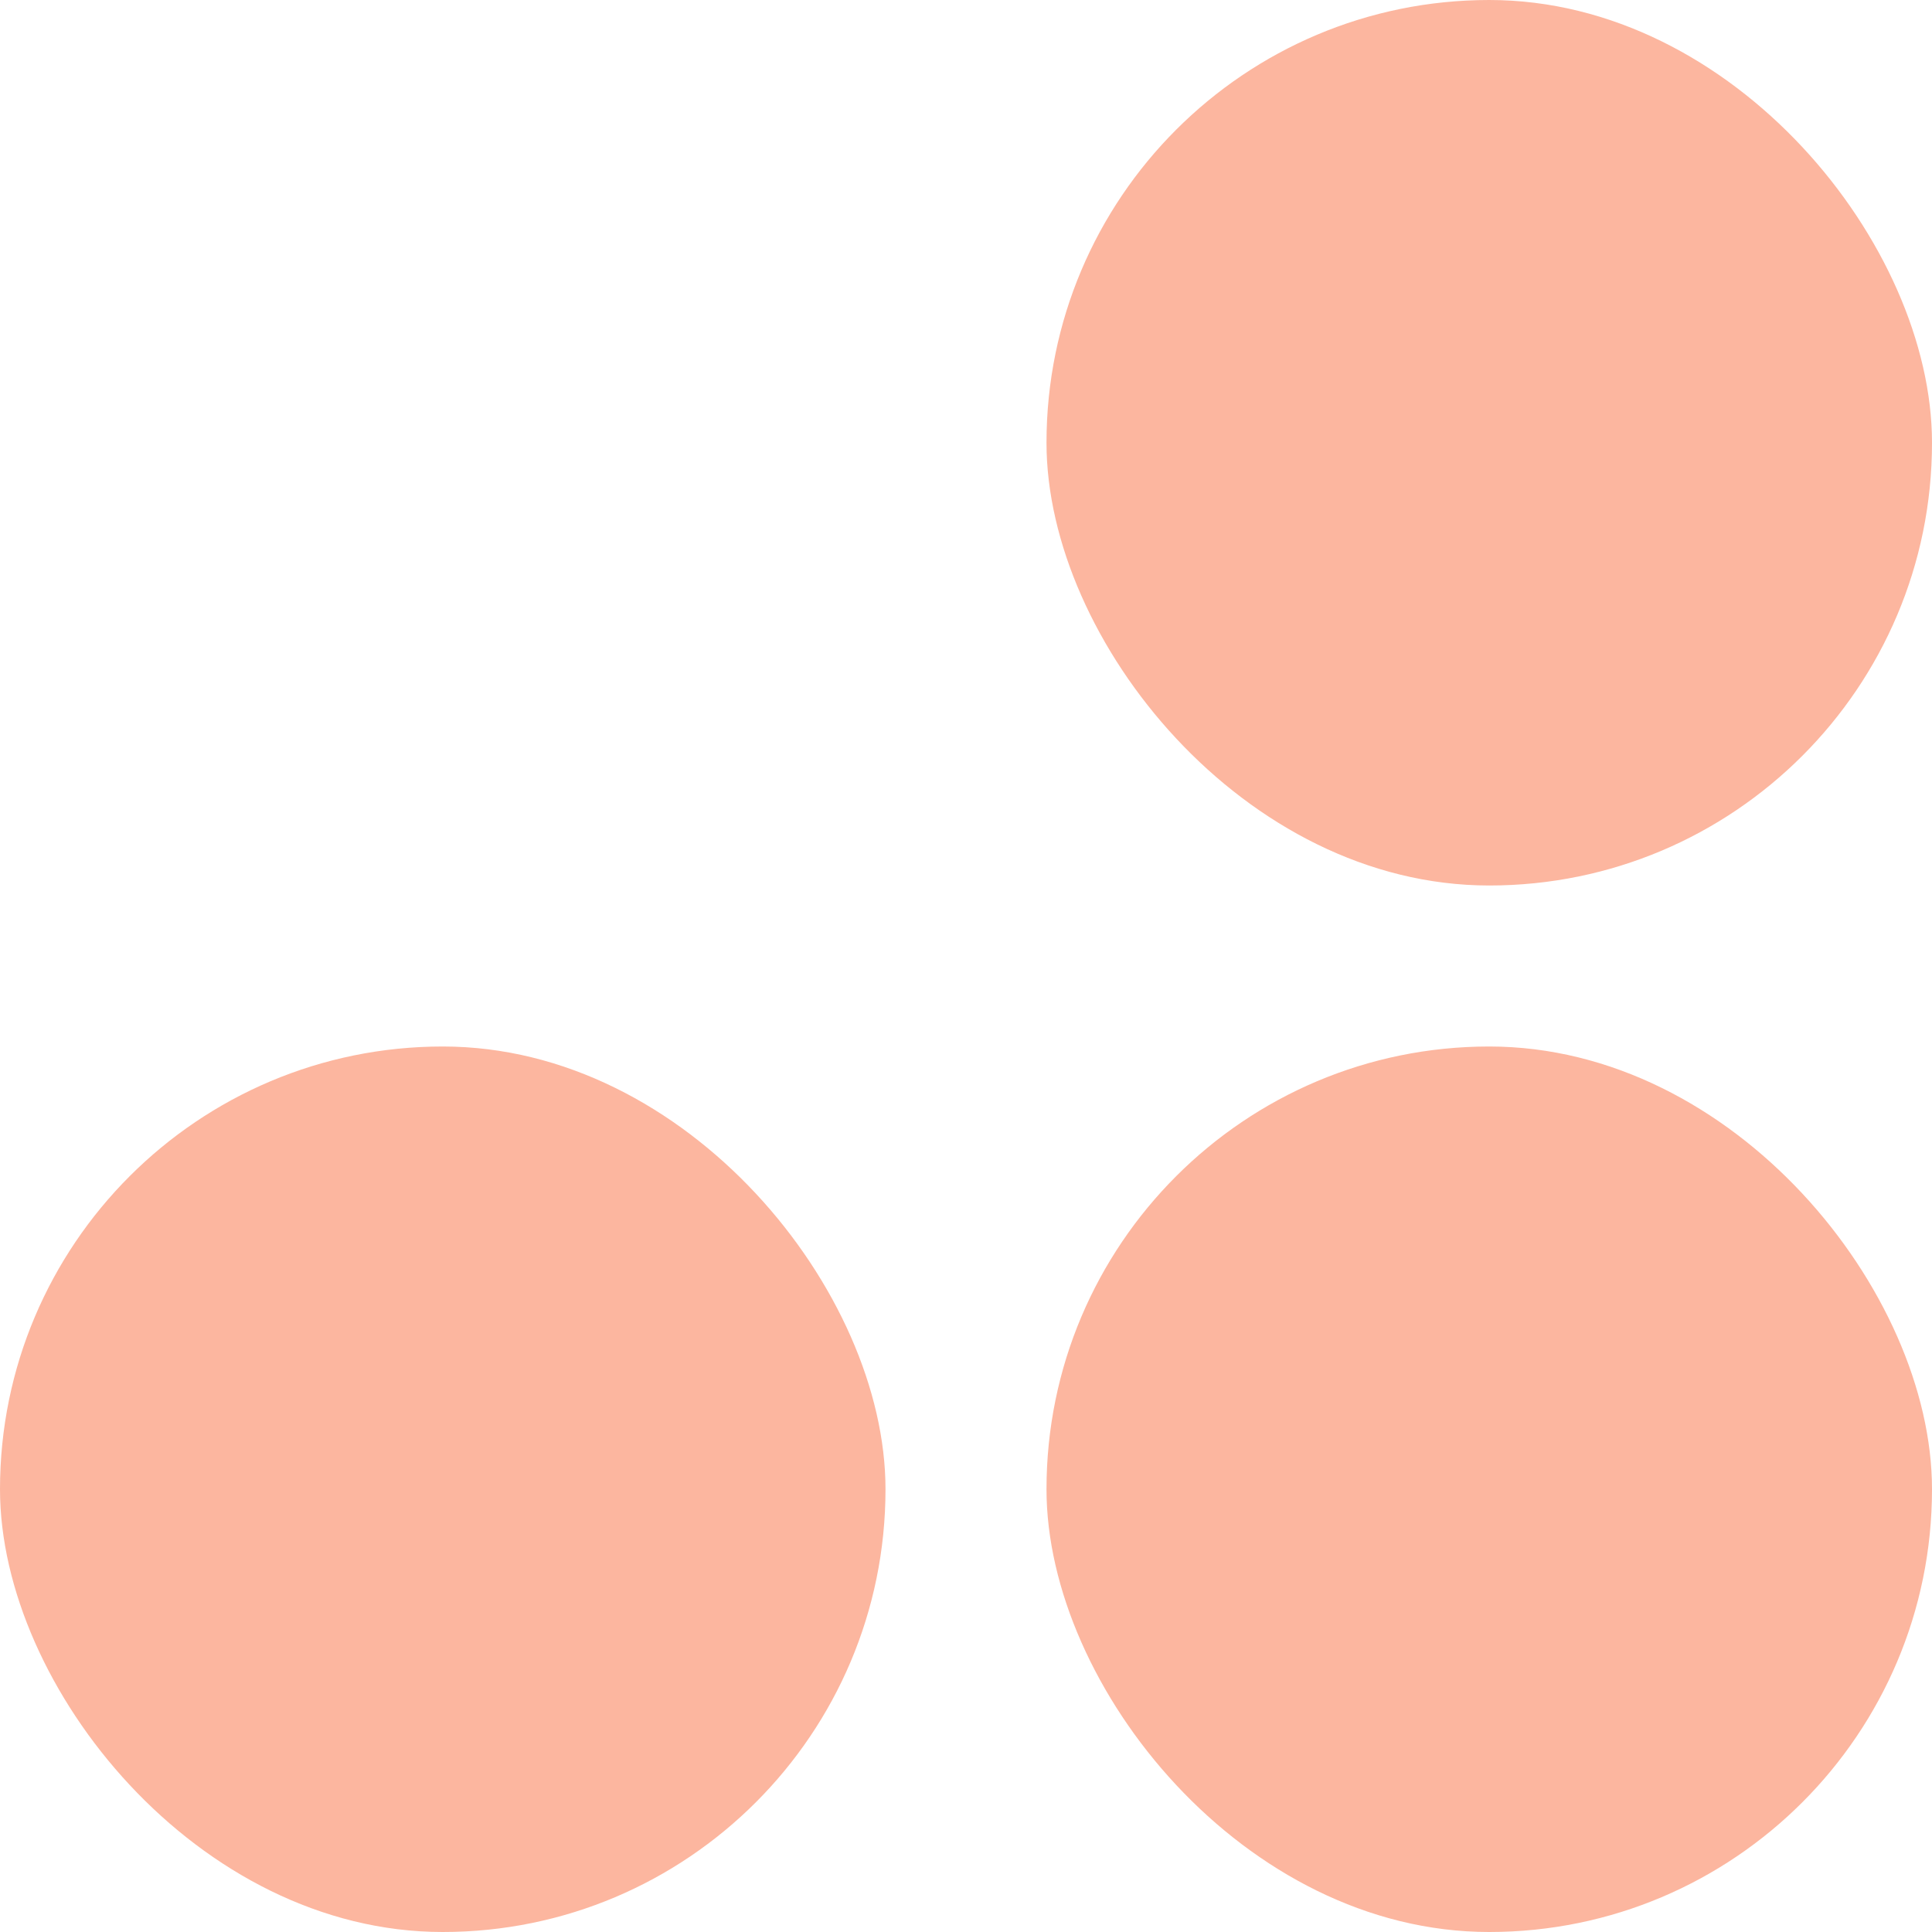<svg xmlns="http://www.w3.org/2000/svg" width="24" height="24" viewBox="0 0 24 24" style="     transform: rotate(90deg); "><g id="Group_18841" data-name="Group 18841" transform="translate(-254 -482)"><rect id="Rectangle_1" data-name="Rectangle 1" width="11" height="11" rx="5.5" transform="translate(267 495)" fill="#FCB69F"></rect><rect id="Rectangle_3" data-name="Rectangle 3" width="11" height="11" rx="5.5" transform="translate(267 482)" fill="#FCB69F"></rect><rect id="Rectangle_2" data-name="Rectangle 2" width="11" height="11" rx="5.5" transform="translate(254 495)" fill="#FCB69F"></rect></g></svg>